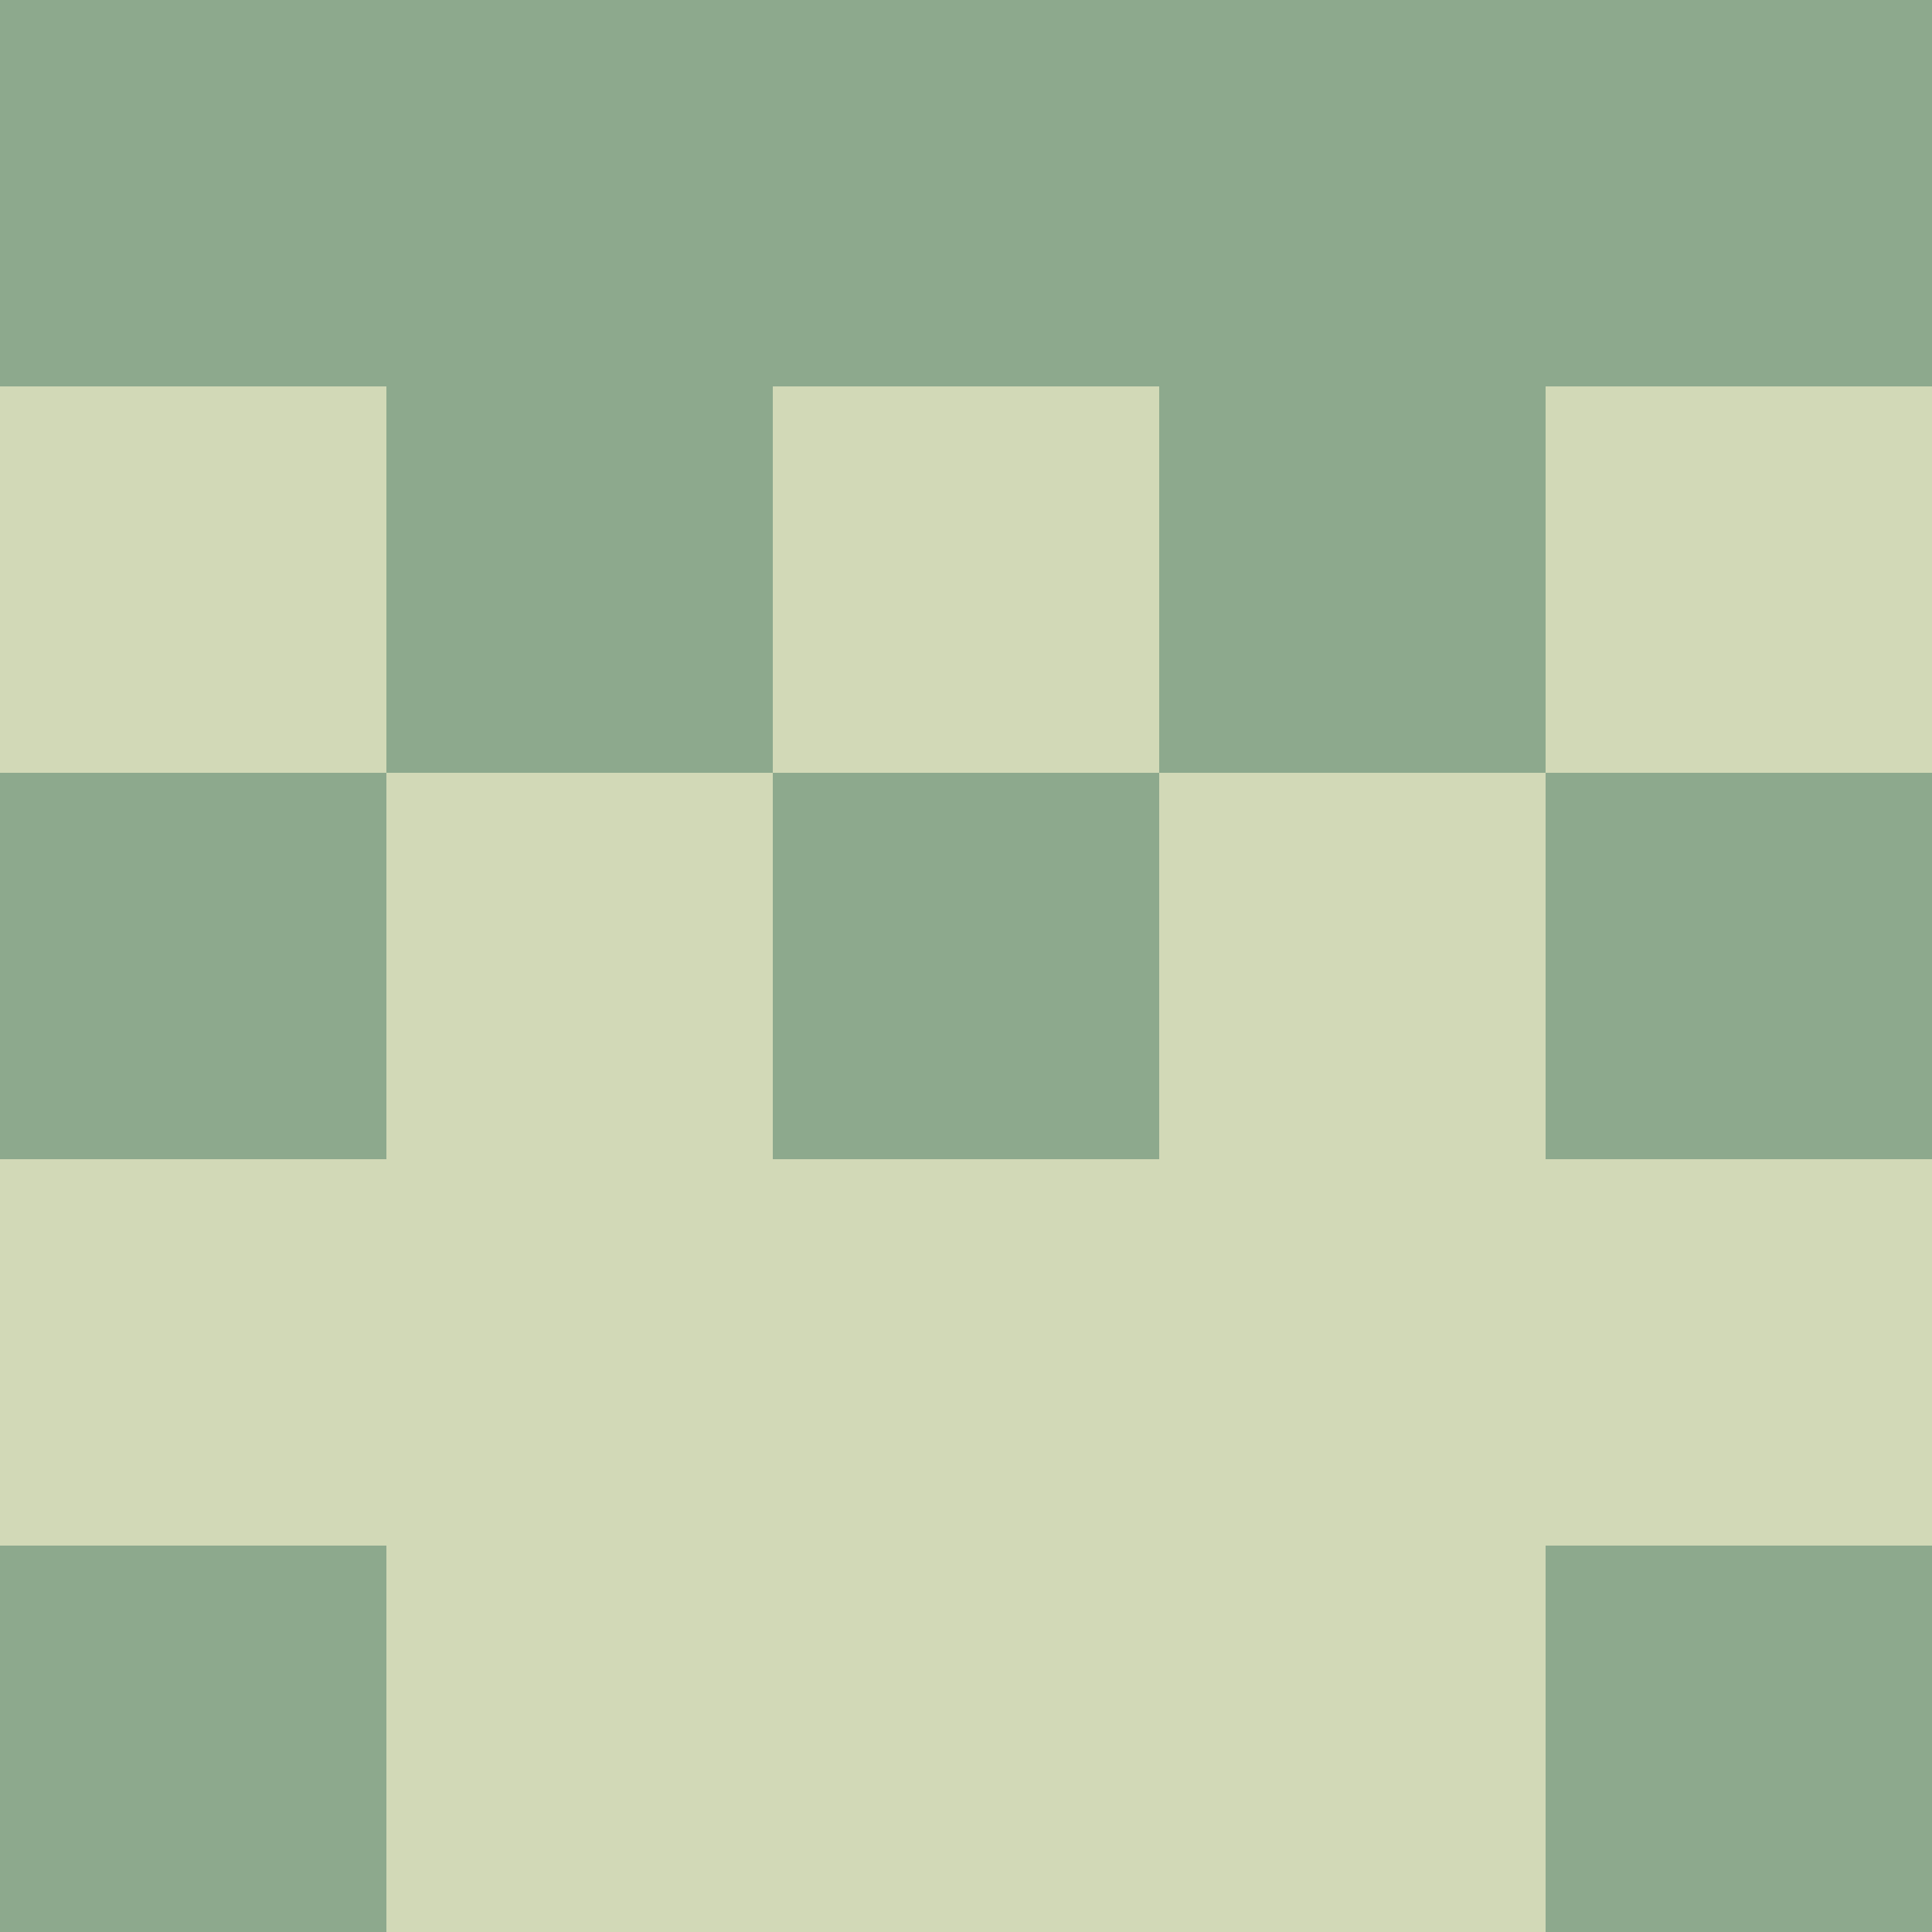 <?xml version="1.0" encoding="utf-8"?>
<!DOCTYPE svg PUBLIC "-//W3C//DTD SVG 20010904//EN"
        "http://www.w3.org/TR/2001/REC-SVG-20010904/DTD/svg10.dtd">

<svg width="400" height="400" viewBox="0 0 5 5"
    xmlns="http://www.w3.org/2000/svg"
    xmlns:xlink="http://www.w3.org/1999/xlink">
            <rect x="0" y="0" width="1" height="1" fill="#8DA98D" />
        <rect x="0" y="1" width="1" height="1" fill="#D2D9B7" />
        <rect x="0" y="2" width="1" height="1" fill="#8DA98D" />
        <rect x="0" y="3" width="1" height="1" fill="#D2D9B7" />
        <rect x="0" y="4" width="1" height="1" fill="#8DA98D" />
                <rect x="1" y="0" width="1" height="1" fill="#8DA98D" />
        <rect x="1" y="1" width="1" height="1" fill="#8DA98D" />
        <rect x="1" y="2" width="1" height="1" fill="#D2D9B7" />
        <rect x="1" y="3" width="1" height="1" fill="#D2D9B7" />
        <rect x="1" y="4" width="1" height="1" fill="#D2D9B7" />
                <rect x="2" y="0" width="1" height="1" fill="#8DA98D" />
        <rect x="2" y="1" width="1" height="1" fill="#D2D9B7" />
        <rect x="2" y="2" width="1" height="1" fill="#8DA98D" />
        <rect x="2" y="3" width="1" height="1" fill="#D2D9B7" />
        <rect x="2" y="4" width="1" height="1" fill="#D2D9B7" />
                <rect x="3" y="0" width="1" height="1" fill="#8DA98D" />
        <rect x="3" y="1" width="1" height="1" fill="#8DA98D" />
        <rect x="3" y="2" width="1" height="1" fill="#D2D9B7" />
        <rect x="3" y="3" width="1" height="1" fill="#D2D9B7" />
        <rect x="3" y="4" width="1" height="1" fill="#D2D9B7" />
                <rect x="4" y="0" width="1" height="1" fill="#8DA98D" />
        <rect x="4" y="1" width="1" height="1" fill="#D2D9B7" />
        <rect x="4" y="2" width="1" height="1" fill="#8DA98D" />
        <rect x="4" y="3" width="1" height="1" fill="#D2D9B7" />
        <rect x="4" y="4" width="1" height="1" fill="#8DA98D" />
        
</svg>


